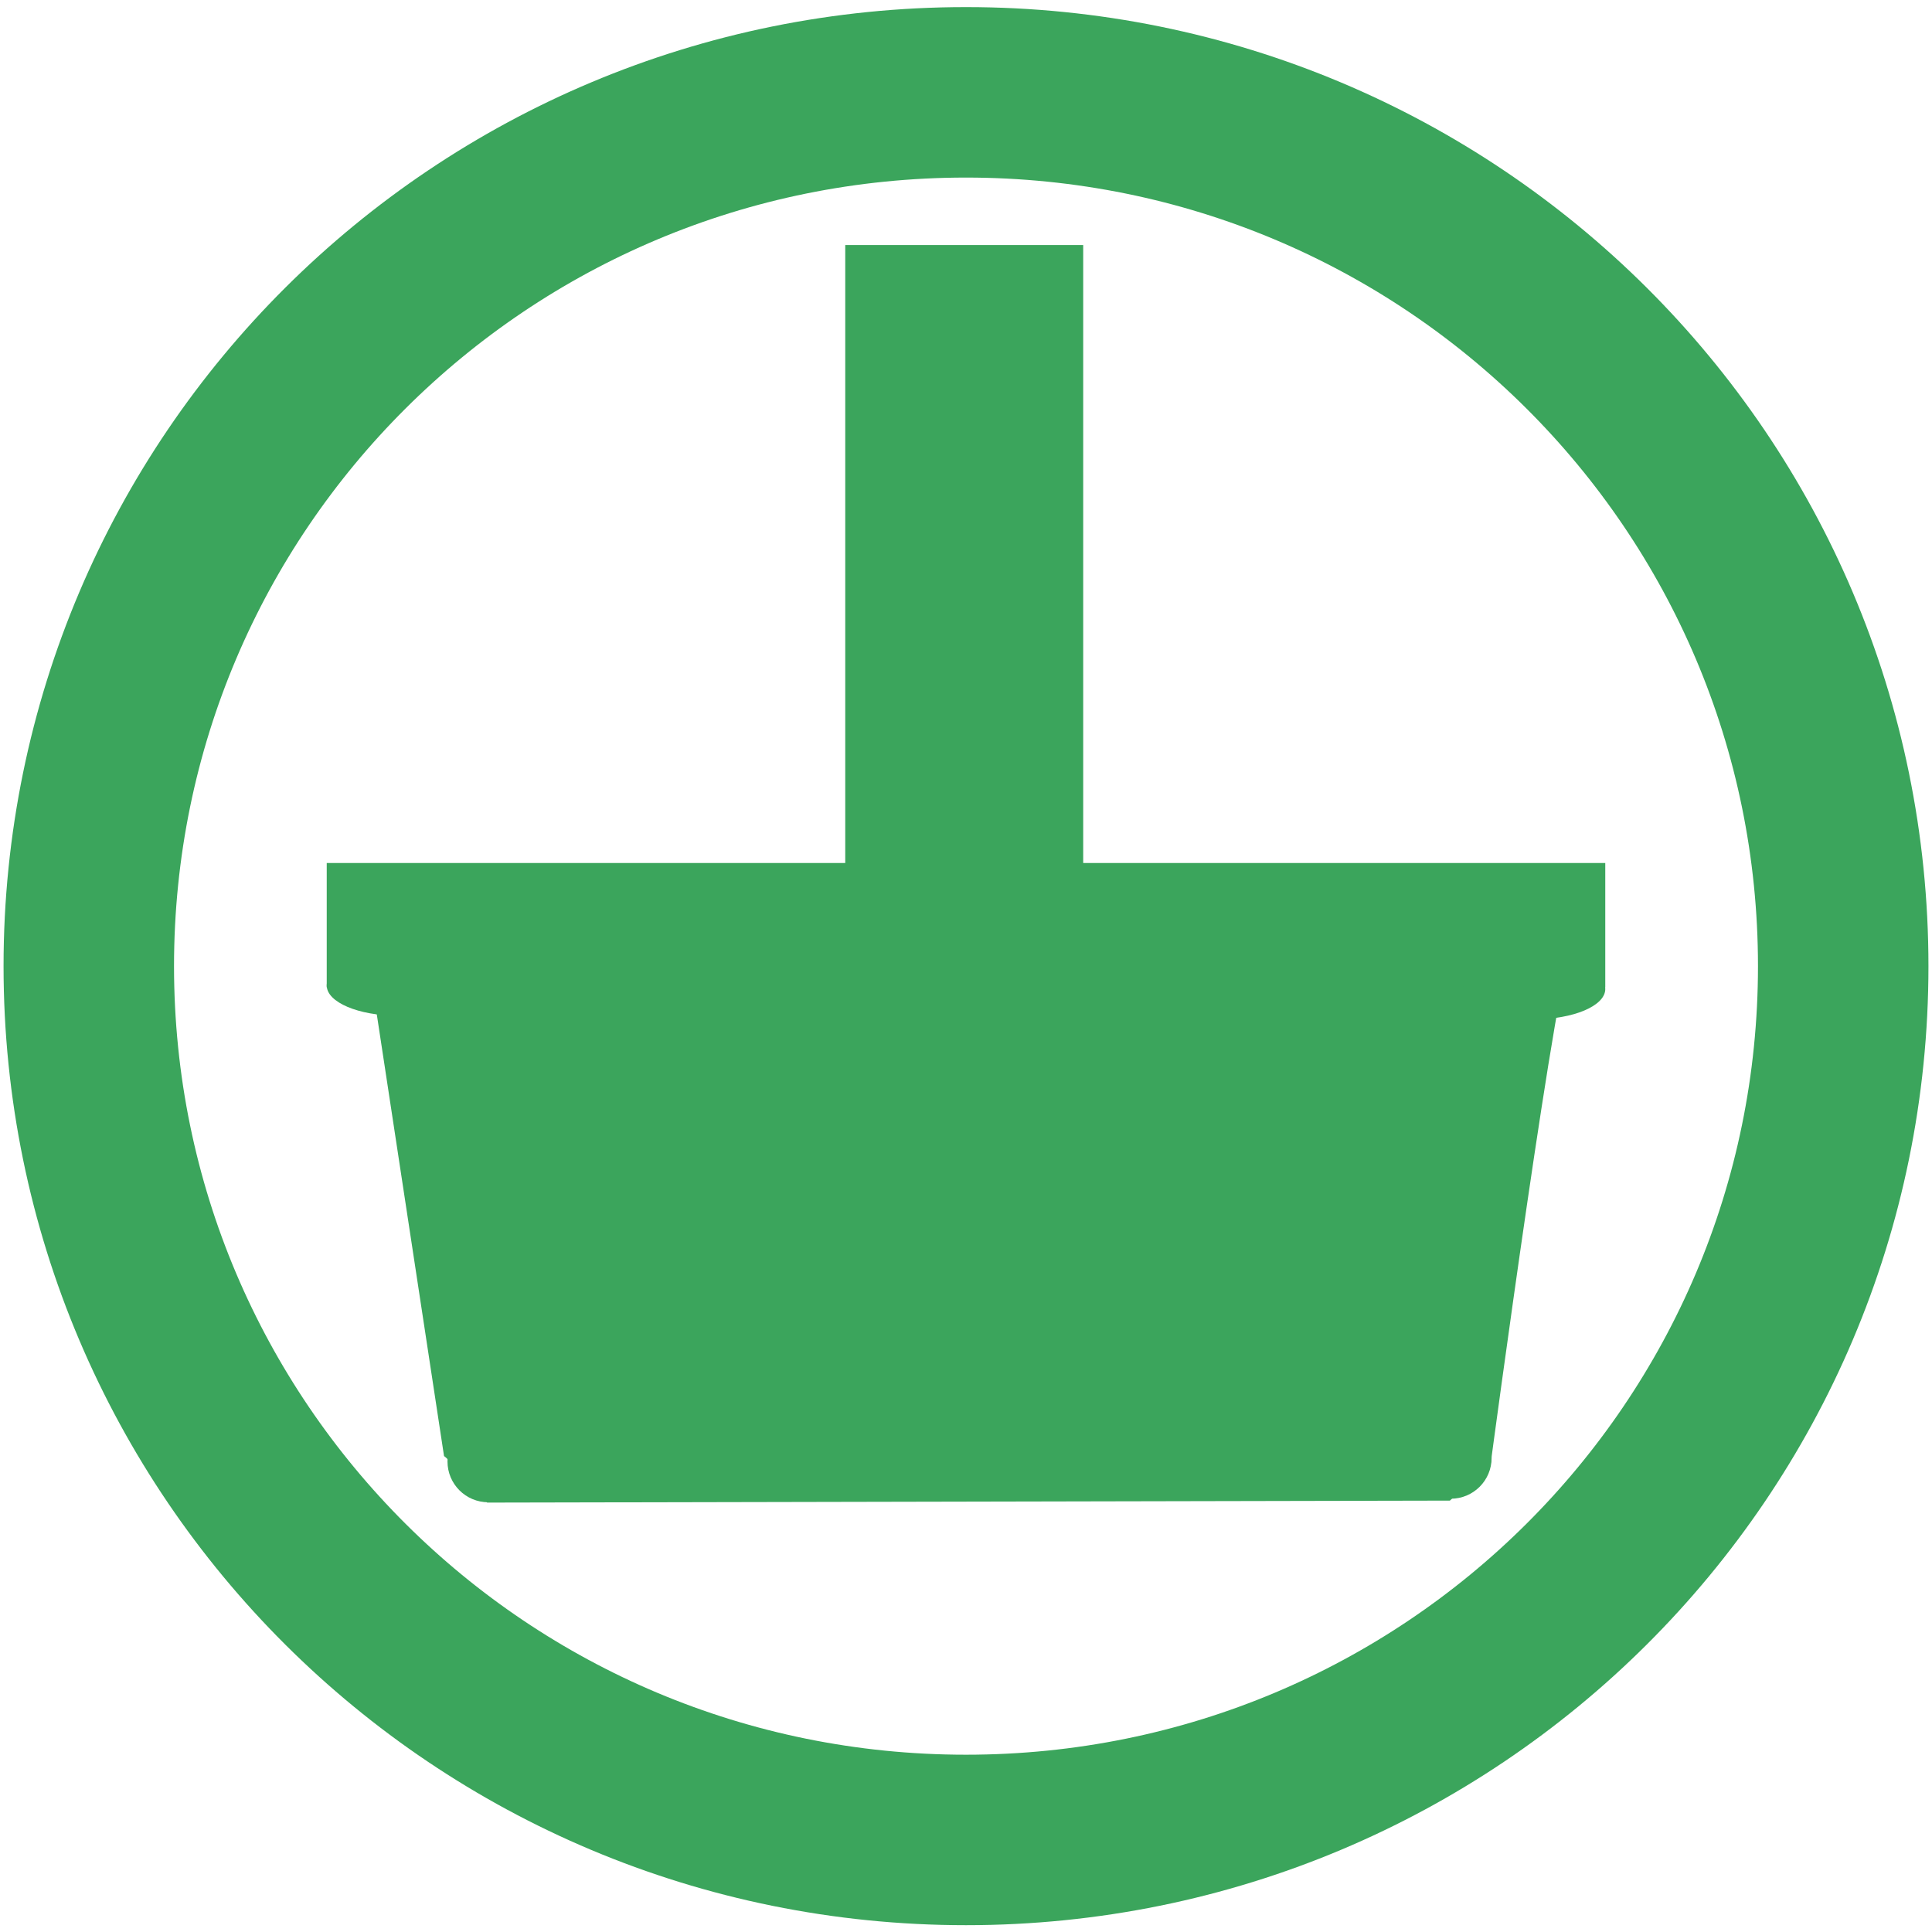 <svg version="1.2" baseProfile="tiny-ps" xmlns="http://www.w3.org/2000/svg" viewBox="0 0 544 544" width="544" height="544">
	<title>13-svg</title>
	<style>
		tspan { white-space:pre }
		.shp0 { fill: none;stroke: #3ba55c;stroke-width: 48 } 
		.shp1 { fill: none;stroke: #3ba55c;stroke-width: 52 } 
		.shp2 { fill: #3ba55c } 
	</style>
	<path id="Shape 5" class="shp0" d="M272 518.08C135.41 518.08 25 408.1 25 272.04C25 135.98 135.41 26 272 26C408.59 26 519 135.98 519 272.04C519 408.1 408.59 518.08 272 518.08Z" />
	<path id="Shape 7" class="shp1" d="M-406 -88" />
	<path id="Shape 6" class="shp2" d="M106 285L125.03 410C126.03 410.39 137.17 423.09 137.17 423.09L408.25 422.53L419.75 412.03C419.75 412.03 439.25 266.28 443 266L106 265L106 285Z" />
	<path id="Shape 5 copy" class="shp2" d="M408.5 422C402.14 422 397 416.86 397 410.5C397 404.14 402.14 399 408.5 399C414.86 399 420 404.14 420 410.5C420 416.86 414.86 422 408.5 422Z" />
	<path id="Shape 5 copy 2" class="shp2" d="M137.5 423C131.14 423 126 417.86 126 411.5C126 405.14 131.14 400 137.5 400C143.86 400 149 405.14 149 411.5C149 417.86 143.86 423 137.5 423Z" />
	<path id="Shape 2" class="shp2" d="M238 69L305 69L305 342L238 342L238 69Z" />
	<path id="Shape 3" class="shp2" d="M92 243L452 243L452 278L92 278L92 243Z" />
	<path id="Shape 4" class="shp2" d="M112 286C100.94 286 92 282.2 92 277.5C92 272.8 100.94 269 112 269C123.06 269 132 272.8 132 277.5C132 282.2 123.06 286 112 286Z" />
	<path id="Shape 4 copy" class="shp2" d="M432 287C420.94 287 412 283.2 412 278.5C412 273.8 420.94 270 432 270C443.06 270 452 273.8 452 278.5C452 283.2 443.06 287 432 287Z" />
</svg>